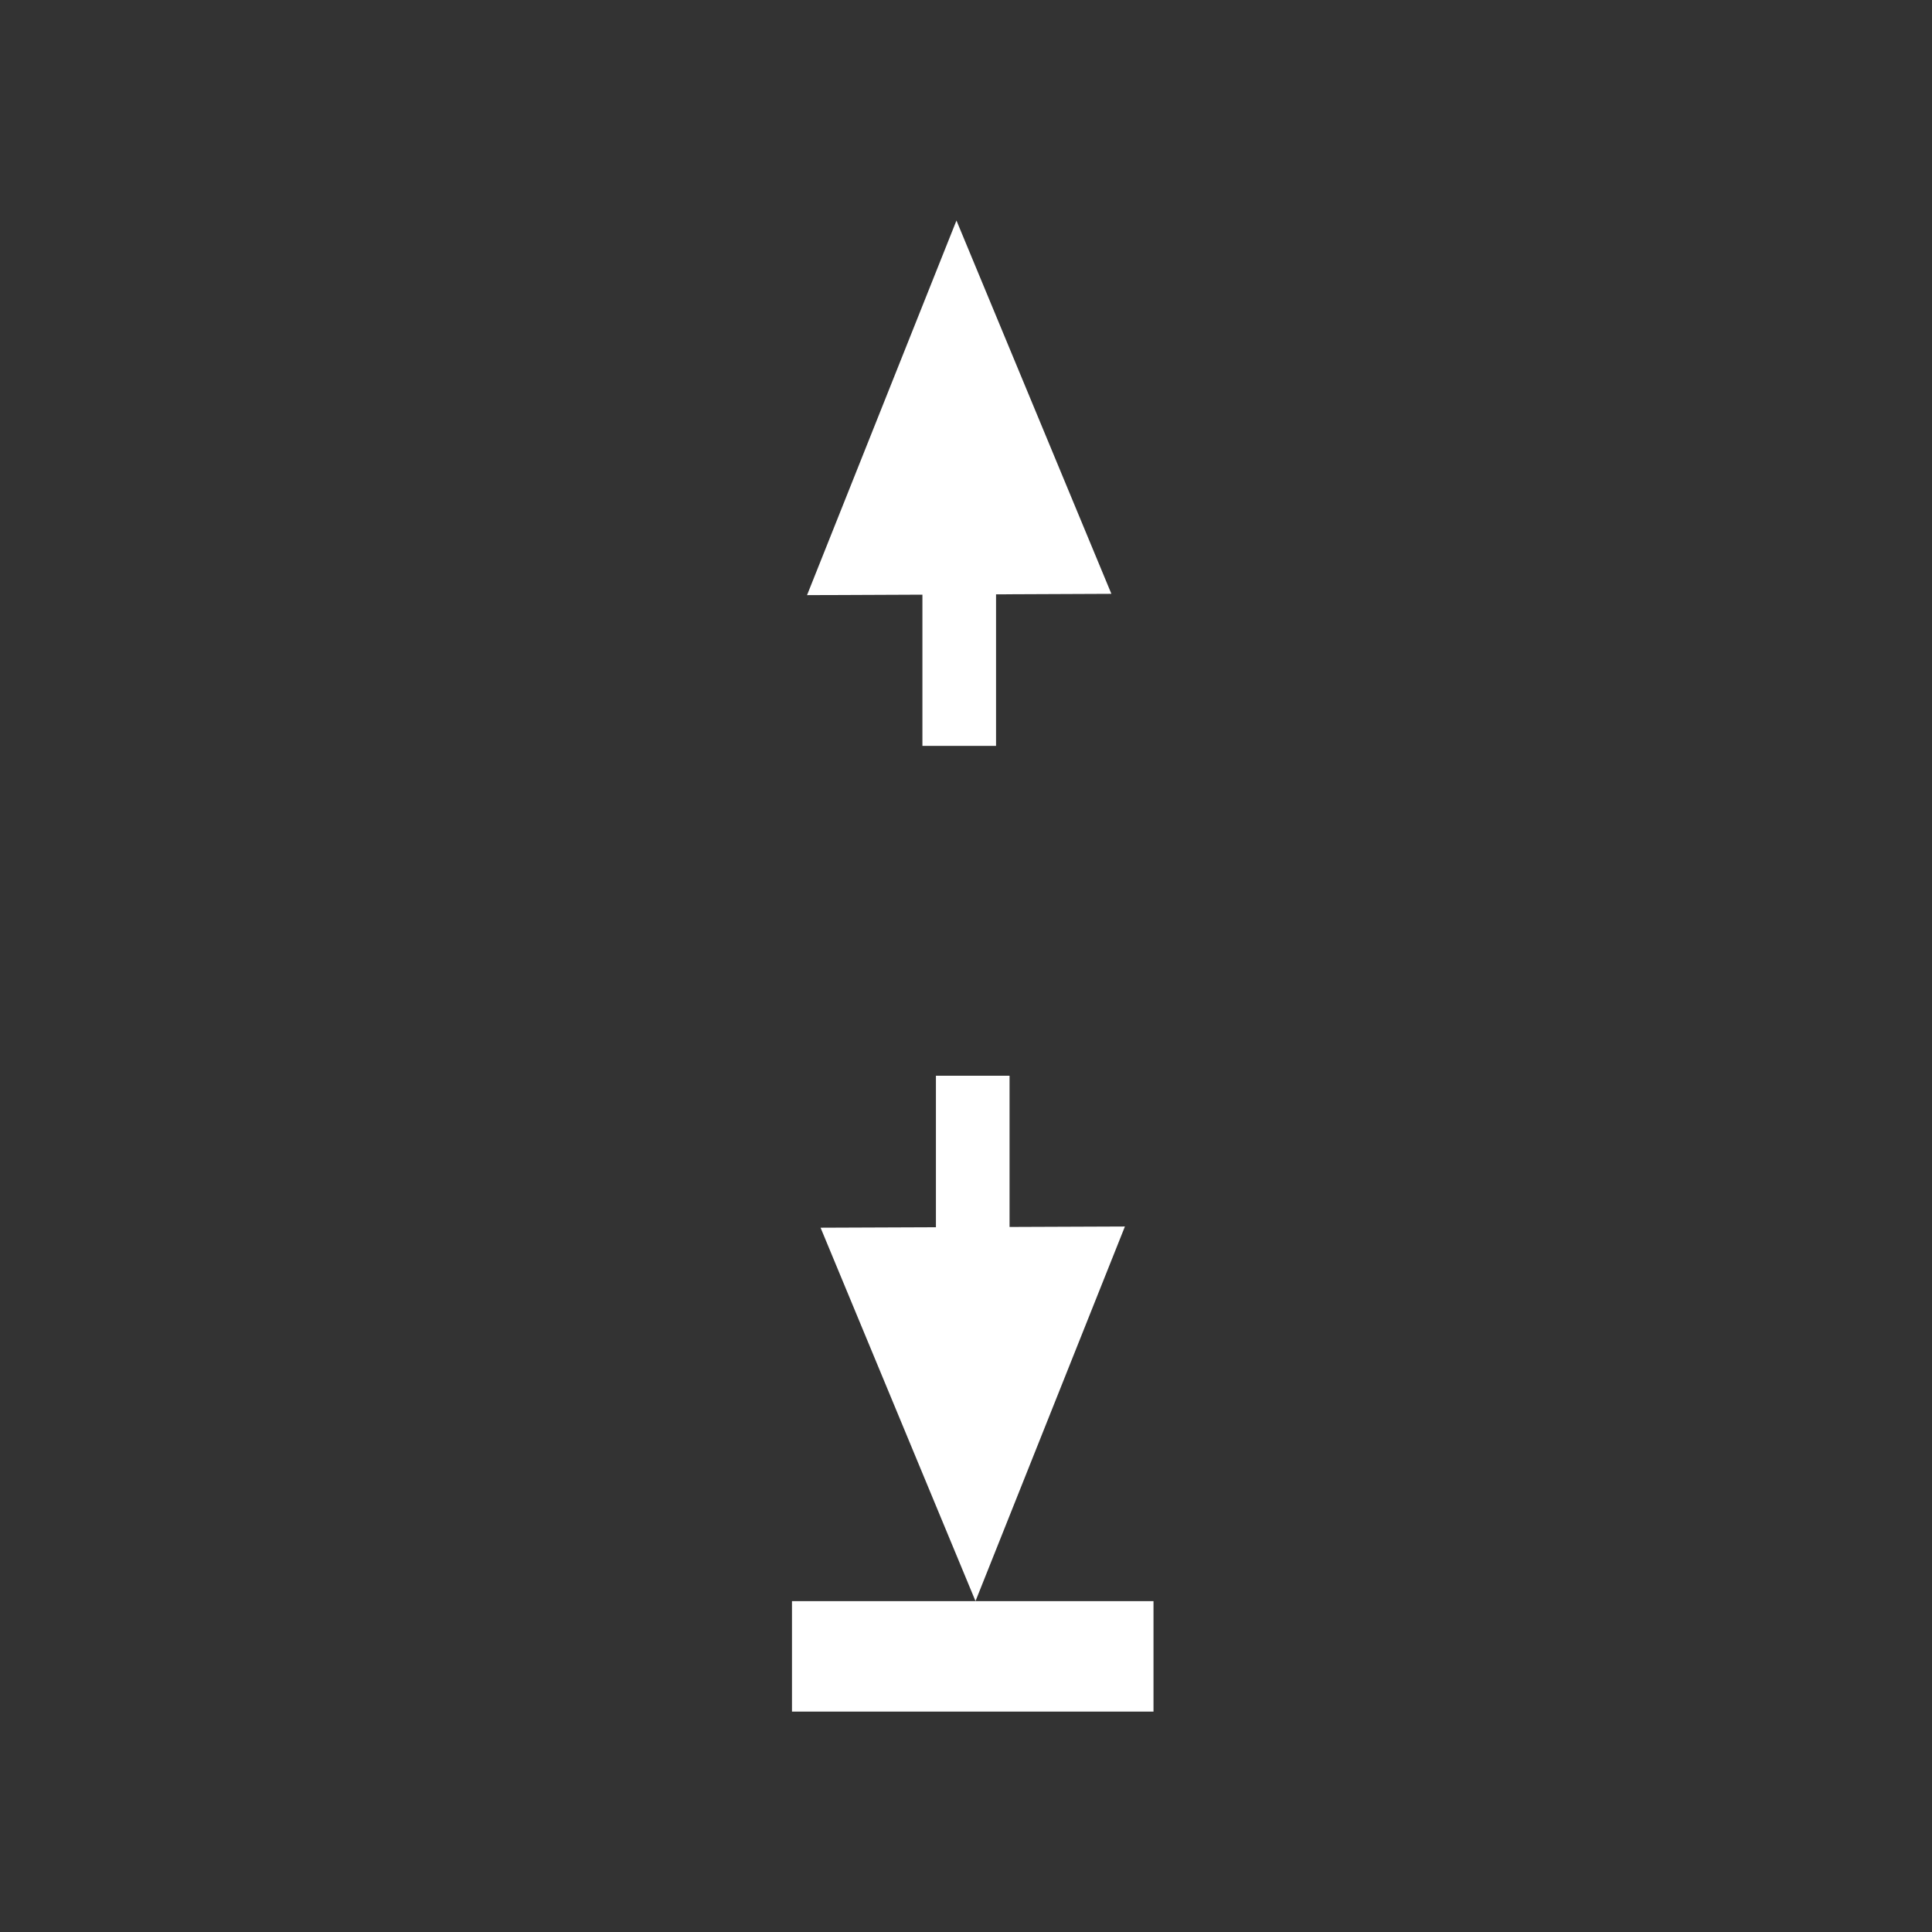 <svg xmlns="http://www.w3.org/2000/svg" width="52.5" height="52.5" viewBox="0 0 13.891 13.891"><rect x="0" y="0" width="13.891" height="13.891" fill="#333333" stroke="none"/><path d="m-784.823-121.336 1.491-3.738 1.546 3.726z" style="fill:none;stroke:#fff;stroke-width:2.175;stroke-linecap:square;stroke-linejoin:miter;stroke-miterlimit:4;stroke-dasharray:none;stroke-opacity:1" transform="rotate(180 -133.188 -16.573)scale(.349)"/><path d="M-779.571-129.098h-7.448" style="fill:none;stroke:#fff;stroke-width:2.275;stroke-linecap:butt;stroke-linejoin:miter;stroke-miterlimit:4;stroke-dasharray:none;stroke-opacity:1" transform="rotate(180 -133.188 -16.573)scale(.349)"/><path d="M-783.295-117.136v-4.382" style="fill:none;stroke:#fff;stroke-width:1.517;stroke-linecap:butt;stroke-linejoin:miter;stroke-miterlimit:4;stroke-dasharray:none;stroke-opacity:1" transform="rotate(180 -133.188 -16.573)scale(.349)"/><path d="m-786.583-105.123 1.491-3.738 1.546 3.725z" style="fill:none;stroke:#fff;stroke-width:2.175;stroke-linecap:square;stroke-linejoin:miter;stroke-miterlimit:4;stroke-dasharray:none;stroke-opacity:1" transform="translate(280.881 40.585)scale(.349)"/><path d="M-785.055-100.923v-4.382" style="fill:none;stroke:#fff;stroke-width:1.517;stroke-linecap:butt;stroke-linejoin:miter;stroke-miterlimit:4;stroke-dasharray:none;stroke-opacity:1" transform="translate(280.881 40.585)scale(.349)"/></svg>